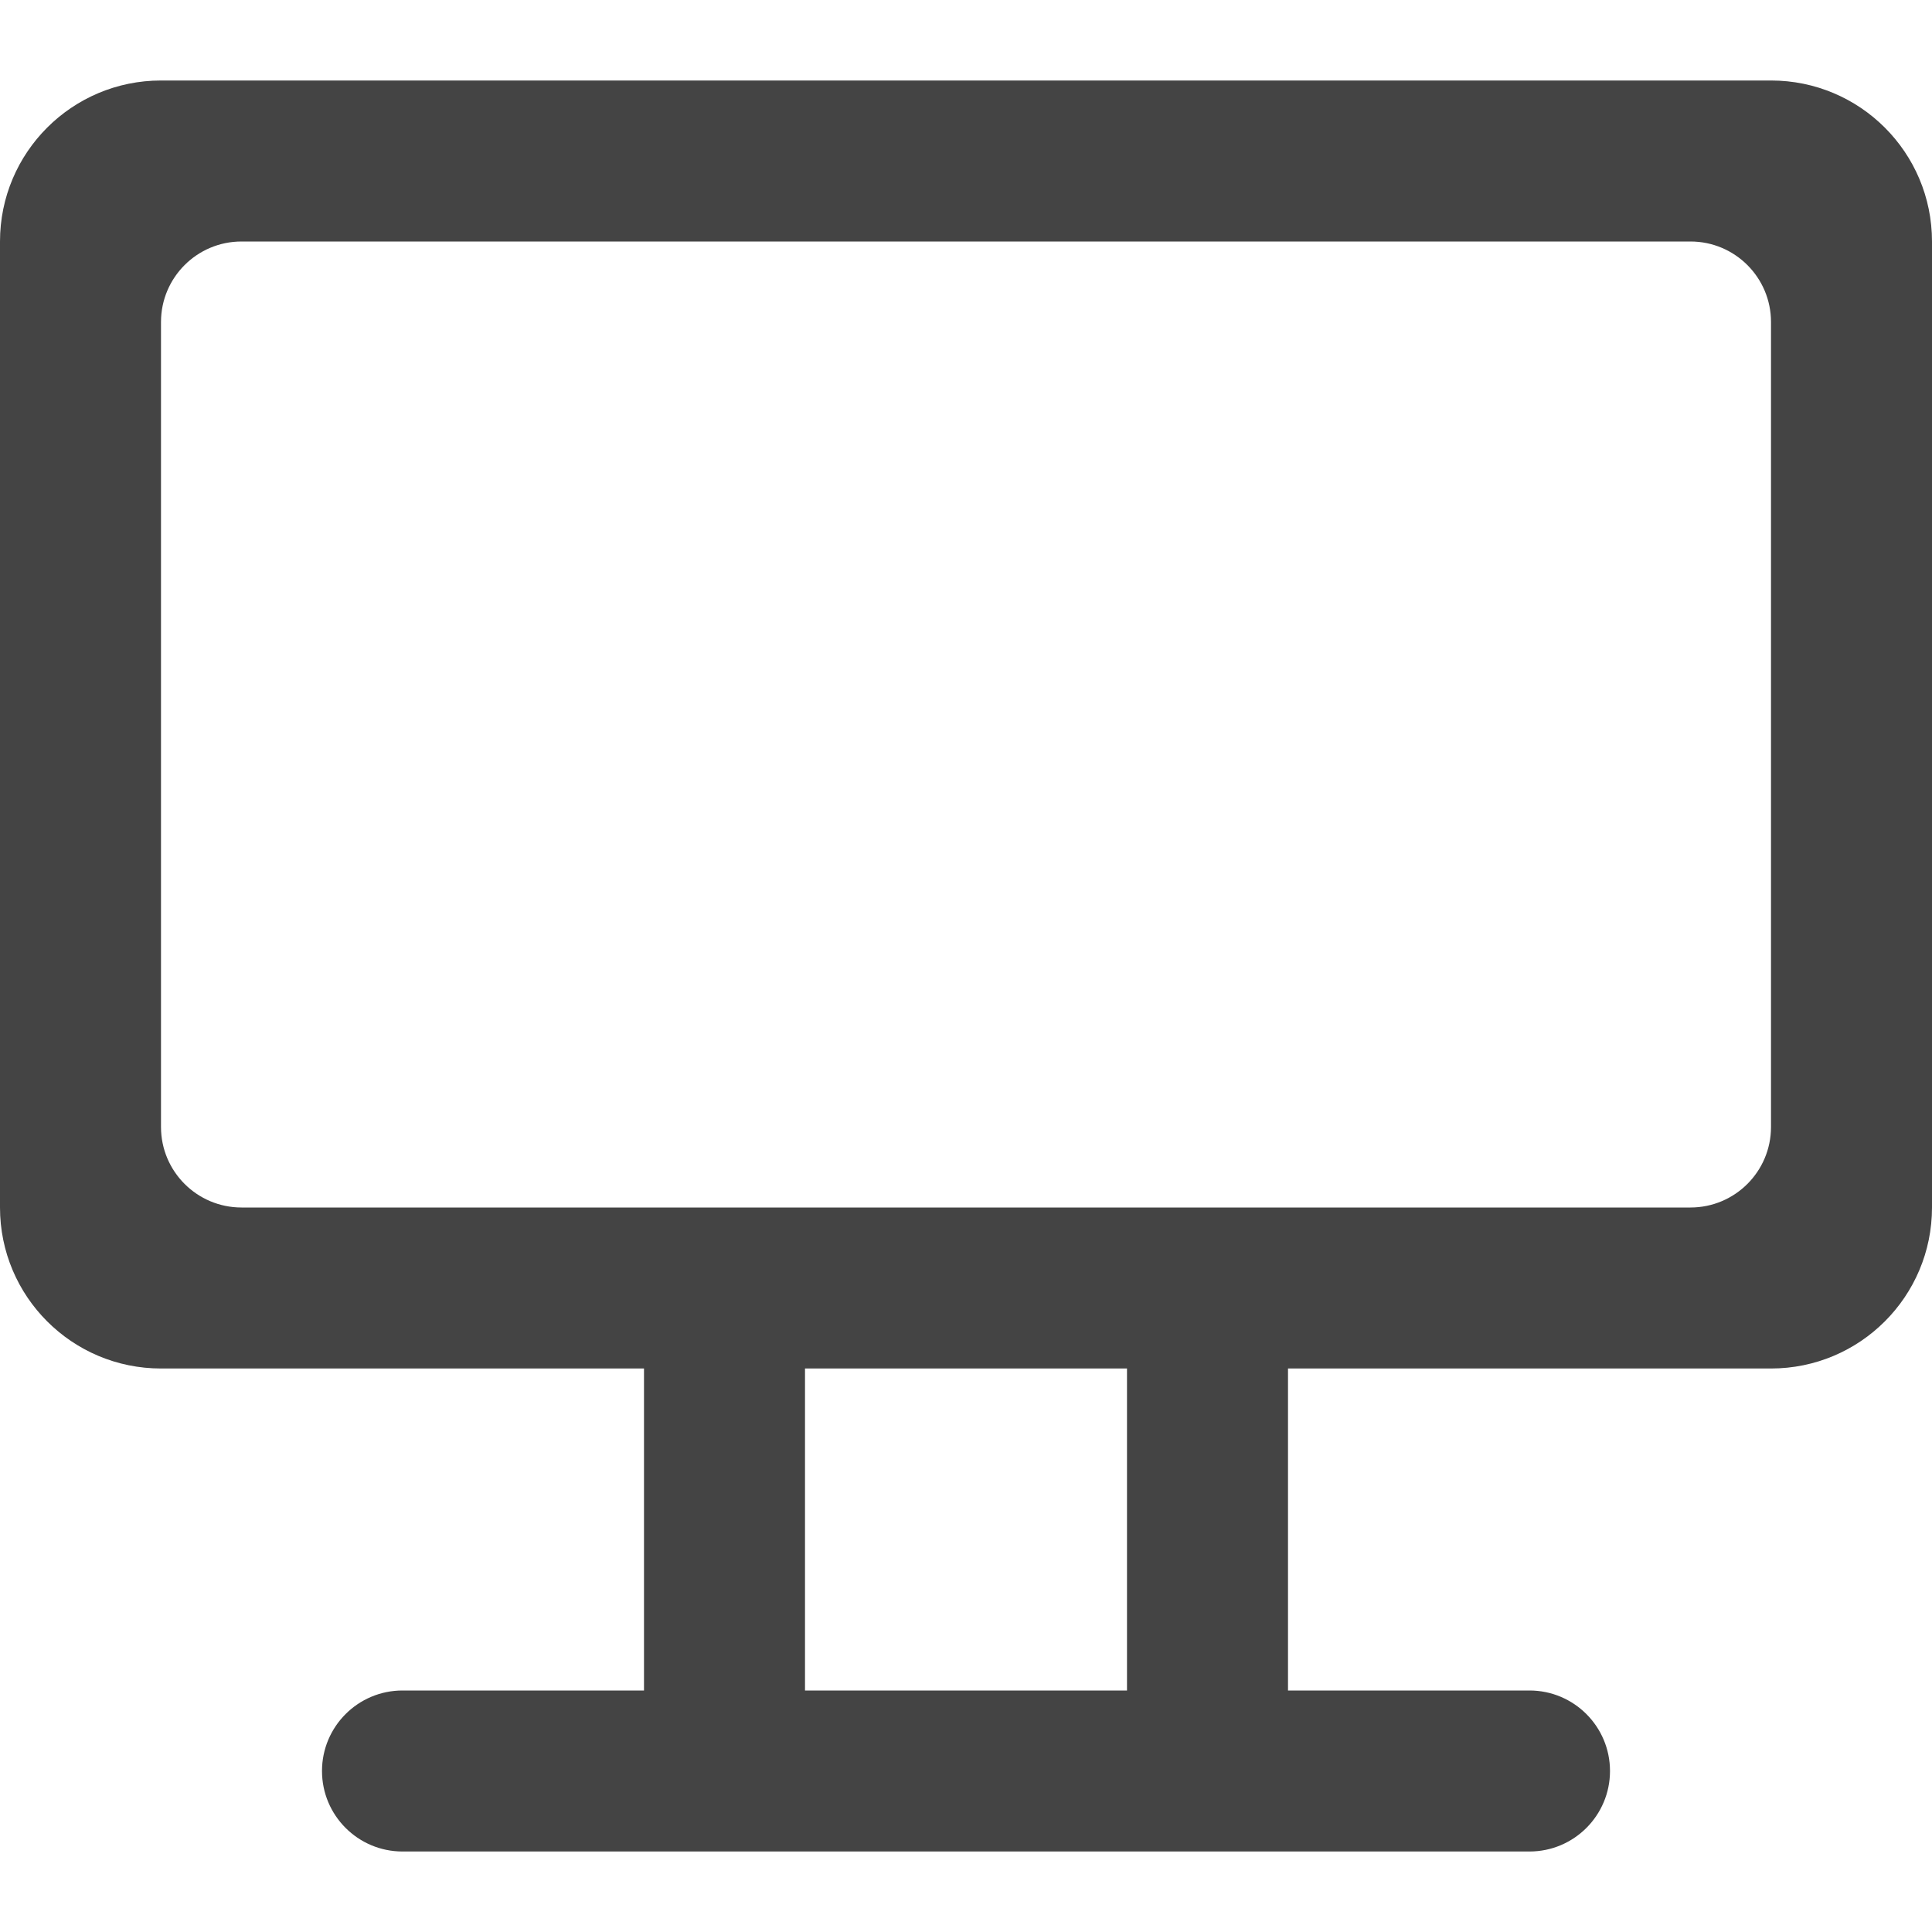 <svg xmlns="http://www.w3.org/2000/svg" xmlns:xlink="http://www.w3.org/1999/xlink" preserveAspectRatio="xMidYMid" width="24" height="24" viewBox="0 0 24 24">
  <defs>
    <style>
      .cls-1 {
        fill: #444;
        fill-rule: evenodd;
      }
    </style>
  </defs>
  <path d="M22.000,16.000 L16.000,16.000 L16.000,20.000 L19.000,20.000 C19.552,20.000 20.000,20.448 20.000,21.000 C20.000,21.552 19.552,22.000 19.000,22.000 L5.000,22.000 C4.448,22.000 4.000,21.552 4.000,21.000 C4.000,20.448 4.448,20.000 5.000,20.000 L8.000,20.000 L8.000,16.000 L2.000,16.000 C0.895,16.000 -0.000,15.105 -0.000,14.000 L-0.000,2.000 C-0.000,0.895 0.895,-0.000 2.000,-0.000 L22.000,-0.000 C23.105,-0.000 24.000,0.895 24.000,2.000 L24.000,14.000 C24.000,15.105 23.105,16.000 22.000,16.000 ZM10.000,20.000 L14.000,20.000 L14.000,16.000 L10.000,16.000 L10.000,20.000 ZM22.000,3.000 C22.000,2.448 21.552,2.000 21.000,2.000 L3.000,2.000 C2.448,2.000 2.000,2.448 2.000,3.000 L2.000,13.000 C2.000,13.552 2.448,14.000 3.000,14.000 L21.000,14.000 C21.552,14.000 22.000,13.552 22.000,13.000 L22.000,3.000 Z" transform="translate(0 1)" class="cls-1"/>
</svg>
